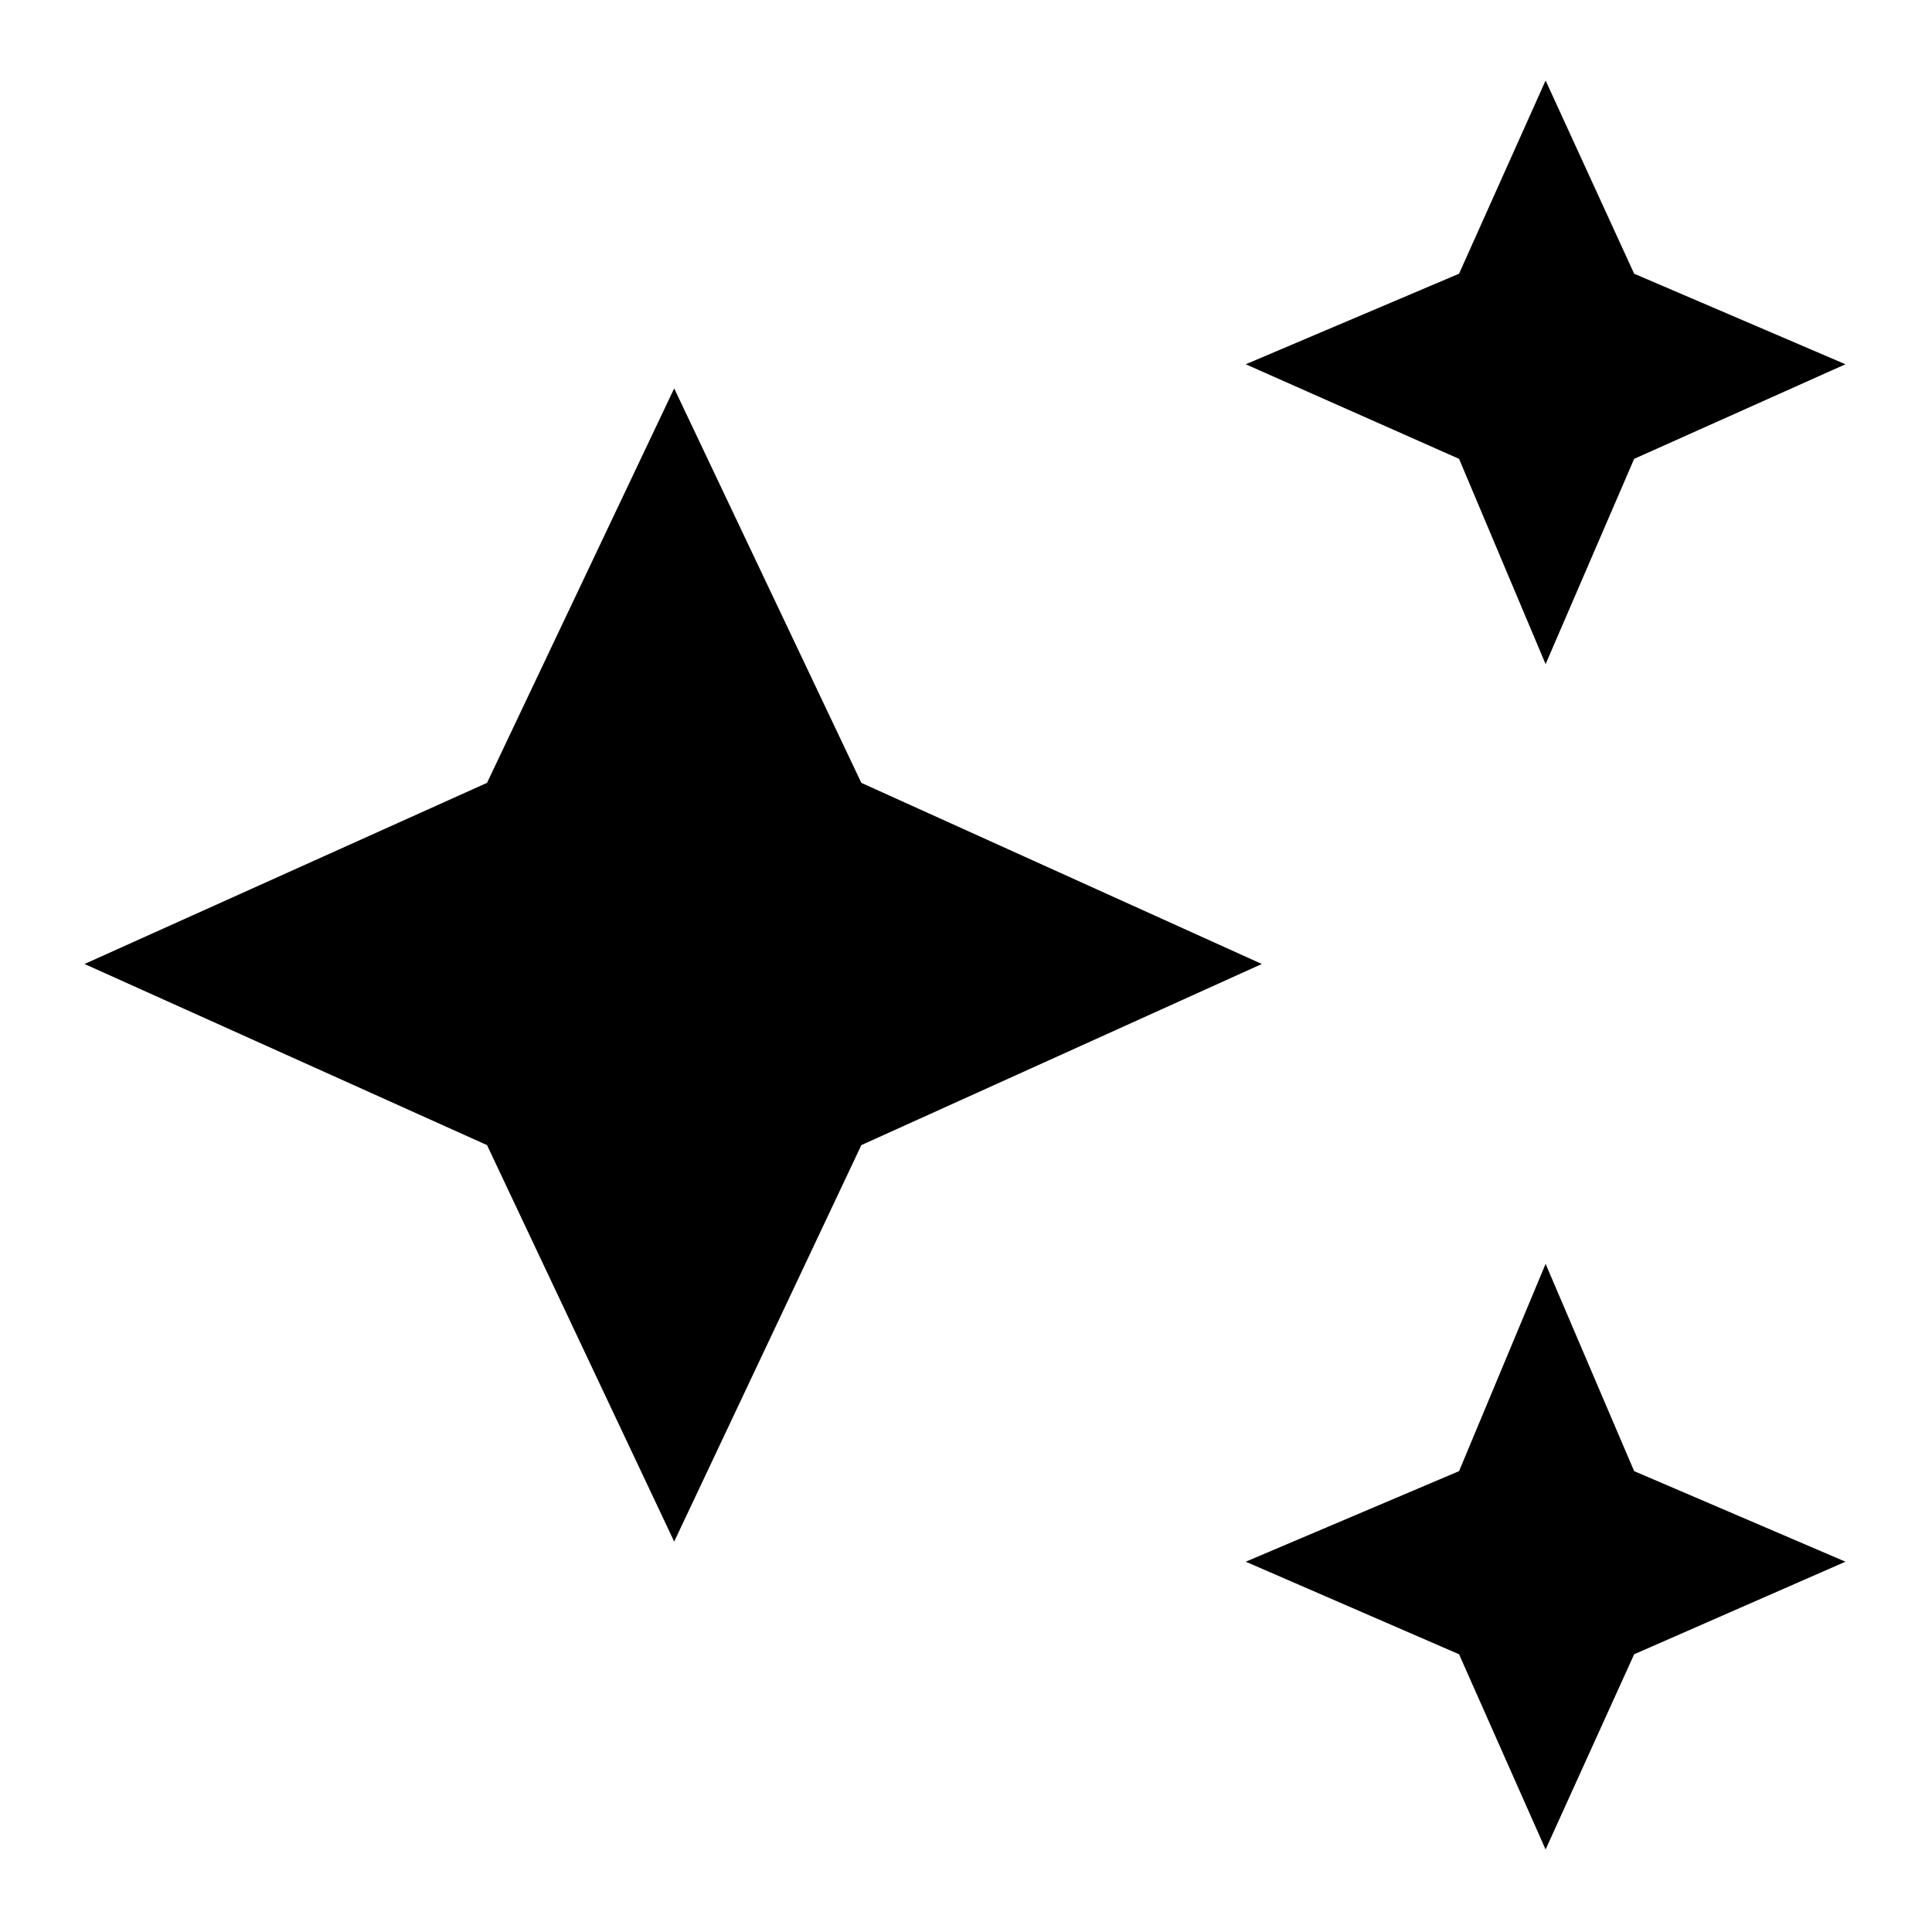 <svg xmlns="http://www.w3.org/2000/svg" height="48" width="48"><path d="M38.4 16.5 36.25 11.4 30.95 9.05 36.25 6.8 38.4 2 40.6 6.8 45.85 9.05 40.6 11.4ZM38.4 45.95 36.25 41.1 30.95 38.8 36.25 36.55 38.4 31.4 40.6 36.55 45.85 38.8 40.6 41.1ZM16.75 38.3 12.1 28.45 2.1 23.95 12.1 19.45 16.75 9.65 21.4 19.45 31.35 23.95 21.4 28.45Z"/></svg>